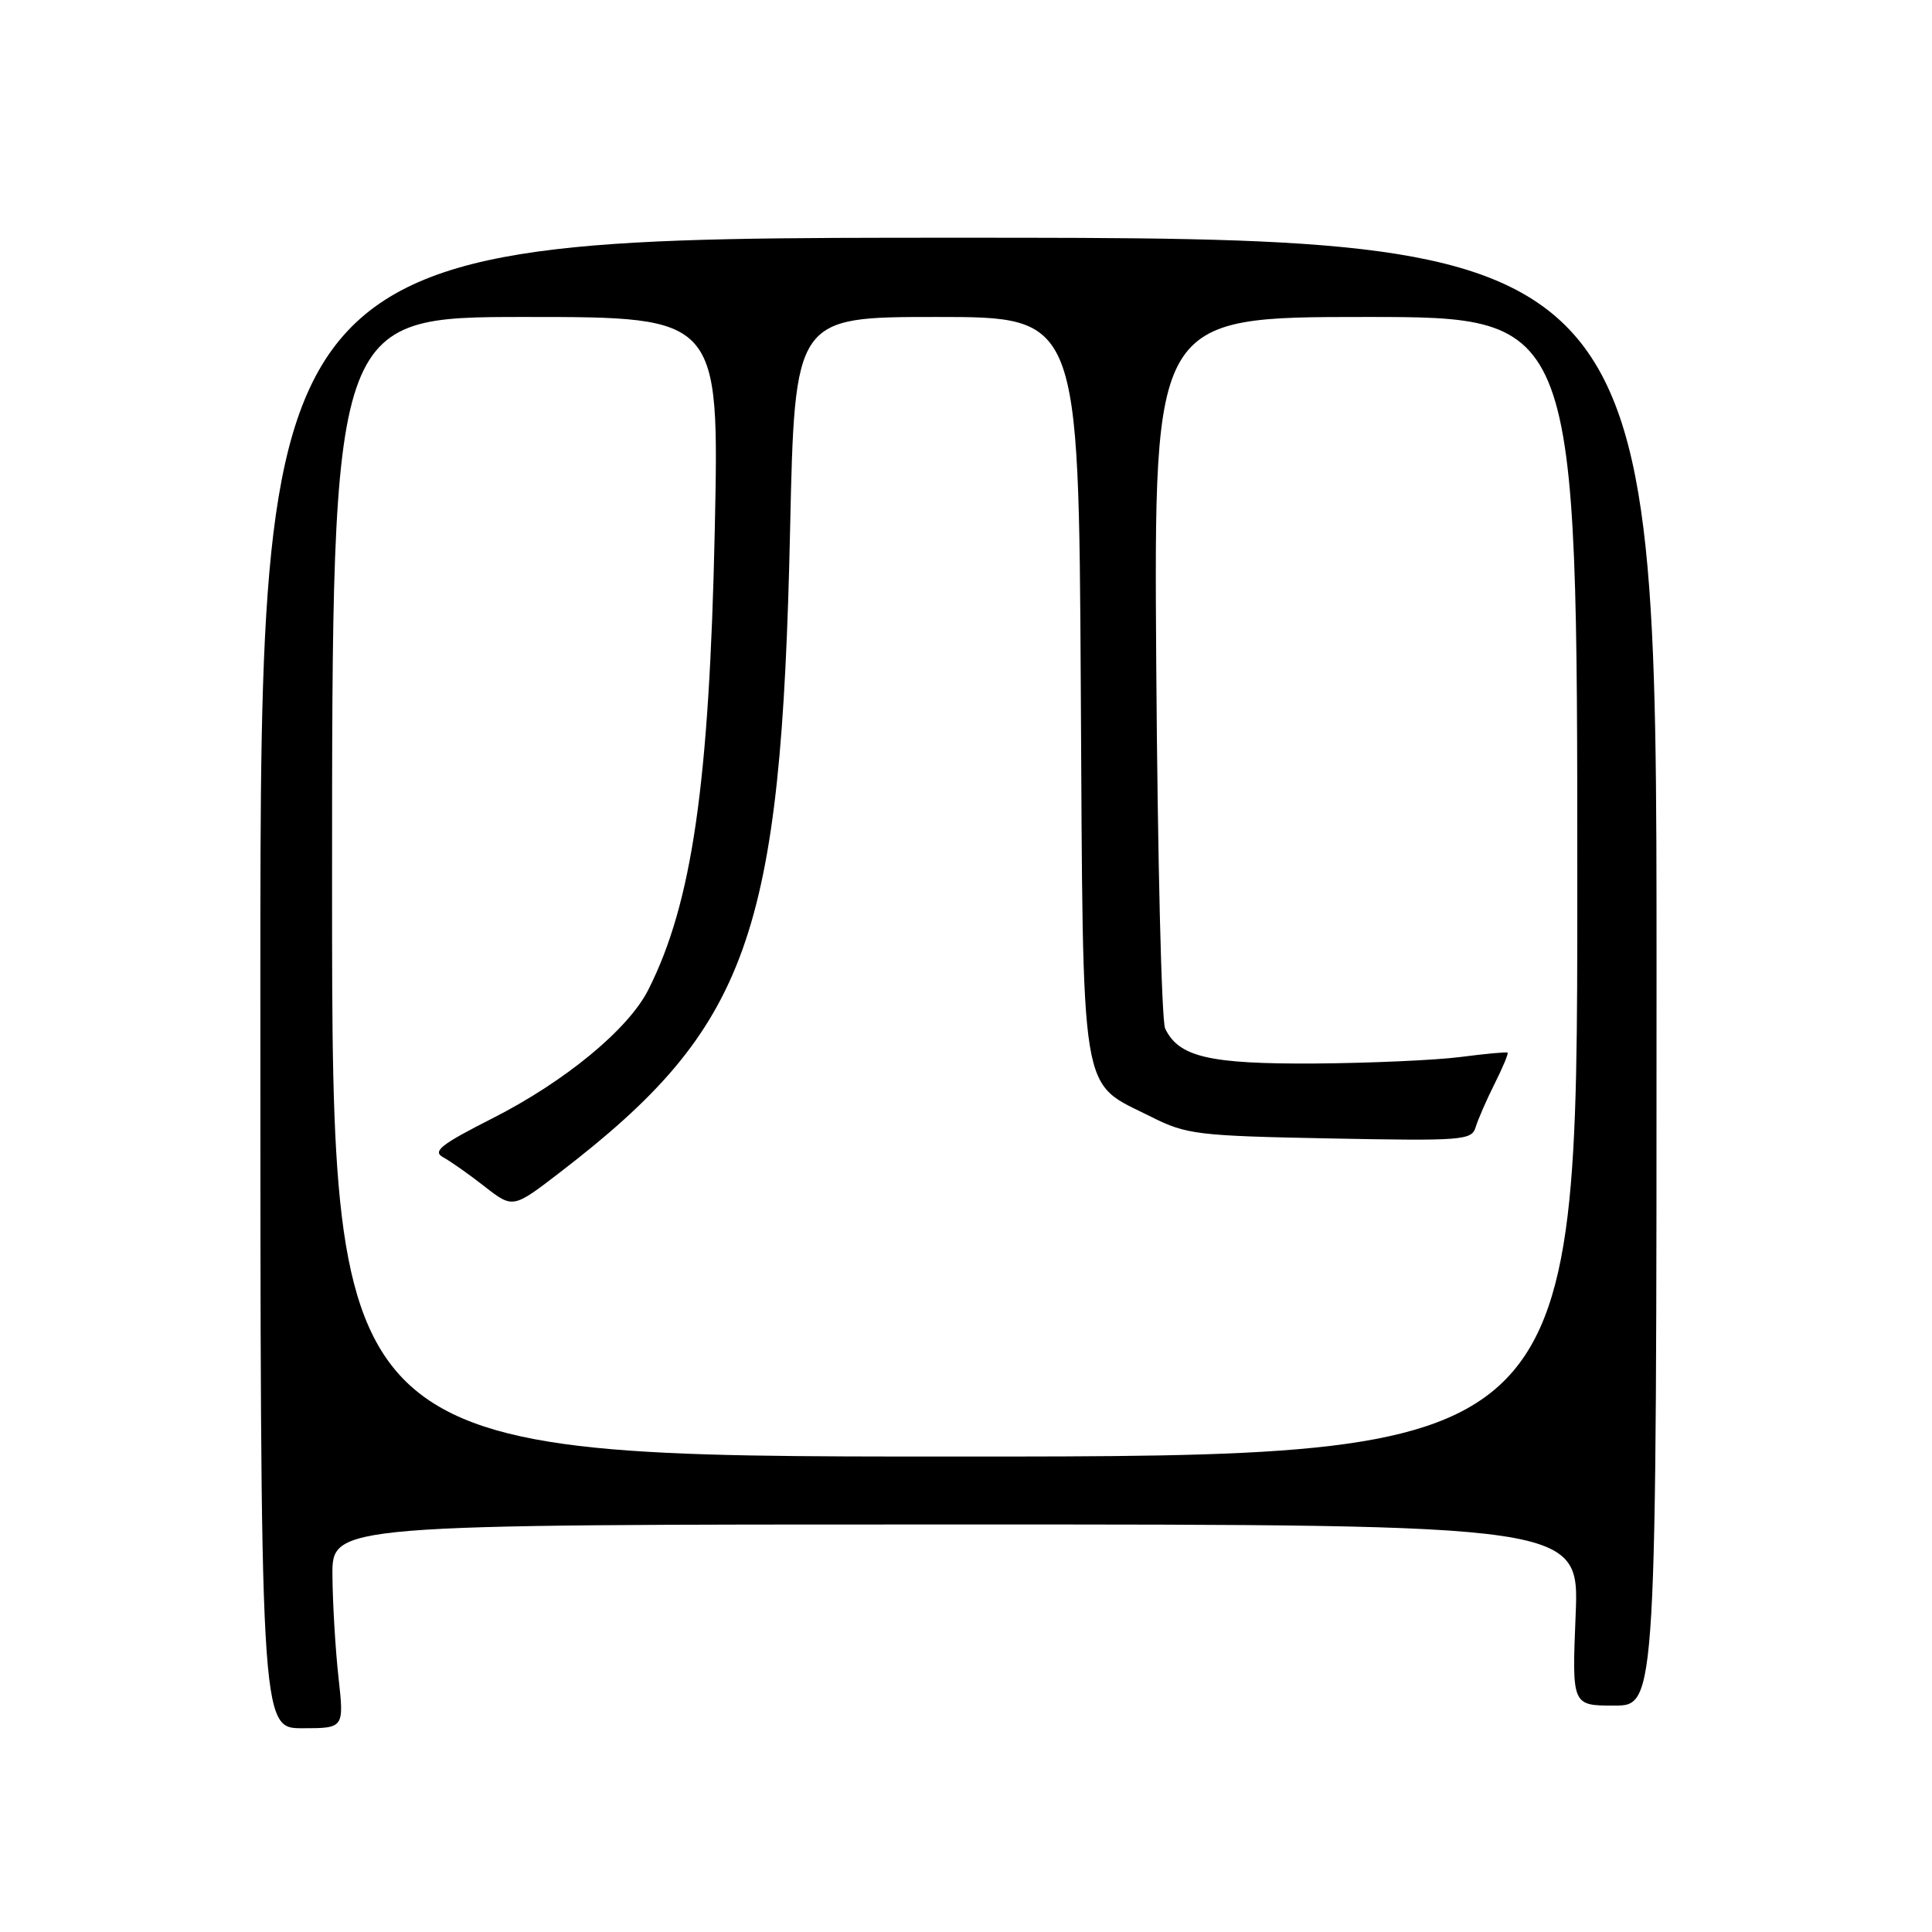 <?xml version="1.0" encoding="UTF-8" standalone="no"?>
<!DOCTYPE svg PUBLIC "-//W3C//DTD SVG 1.1//EN" "http://www.w3.org/Graphics/SVG/1.1/DTD/svg11.dtd" >
<svg xmlns="http://www.w3.org/2000/svg" xmlns:xlink="http://www.w3.org/1999/xlink" version="1.1" viewBox="0 0 256 256">
 <g >
 <path fill="currentColor"
d=" M 44.85 222.25 C 44.44 218.54 44.08 212.46 44.05 208.75 C 44.00 202.00 44.00 202.00 126.64 202.00 C 209.27 202.00 209.27 202.00 208.78 214.00 C 208.29 226.00 208.29 226.00 213.89 226.00 C 219.50 226.00 219.50 226.00 219.50 128.75 C 219.50 31.50 219.50 31.50 127.00 31.50 C 34.50 31.50 34.50 31.50 34.50 130.25 C 34.50 229.00 34.50 229.00 40.05 229.00 C 45.60 229.00 45.60 229.00 44.85 222.25 Z  M 44.00 117.50 C 44.00 42.00 44.00 42.00 69.65 42.00 C 95.31 42.00 95.31 42.00 94.71 70.25 C 93.99 103.85 91.71 119.65 85.91 131.14 C 83.27 136.38 74.86 143.31 65.26 148.18 C 58.38 151.67 57.26 152.56 58.73 153.35 C 59.70 153.88 62.18 155.62 64.23 157.23 C 67.97 160.14 67.97 160.14 74.23 155.32 C 99.23 136.10 103.51 124.13 104.69 70.25 C 105.31 42.00 105.31 42.00 124.12 42.00 C 142.93 42.00 142.93 42.00 143.21 90.93 C 143.54 146.72 142.96 143.16 152.55 147.99 C 157.20 150.33 158.64 150.51 176.24 150.85 C 193.81 151.19 195.01 151.10 195.53 149.36 C 195.84 148.34 196.97 145.74 198.05 143.59 C 199.13 141.44 199.90 139.59 199.76 139.48 C 199.61 139.37 196.80 139.63 193.50 140.06 C 190.20 140.48 181.52 140.87 174.20 140.92 C 160.25 141.00 156.19 140.06 154.39 136.29 C 153.91 135.30 153.39 113.69 153.21 88.25 C 152.89 42.00 152.89 42.00 180.95 42.00 C 209.00 42.00 209.00 42.00 209.00 117.50 C 209.00 193.00 209.00 193.00 126.50 193.00 C 44.00 193.00 44.00 193.00 44.00 117.50 Z "/>
</g>
</svg>